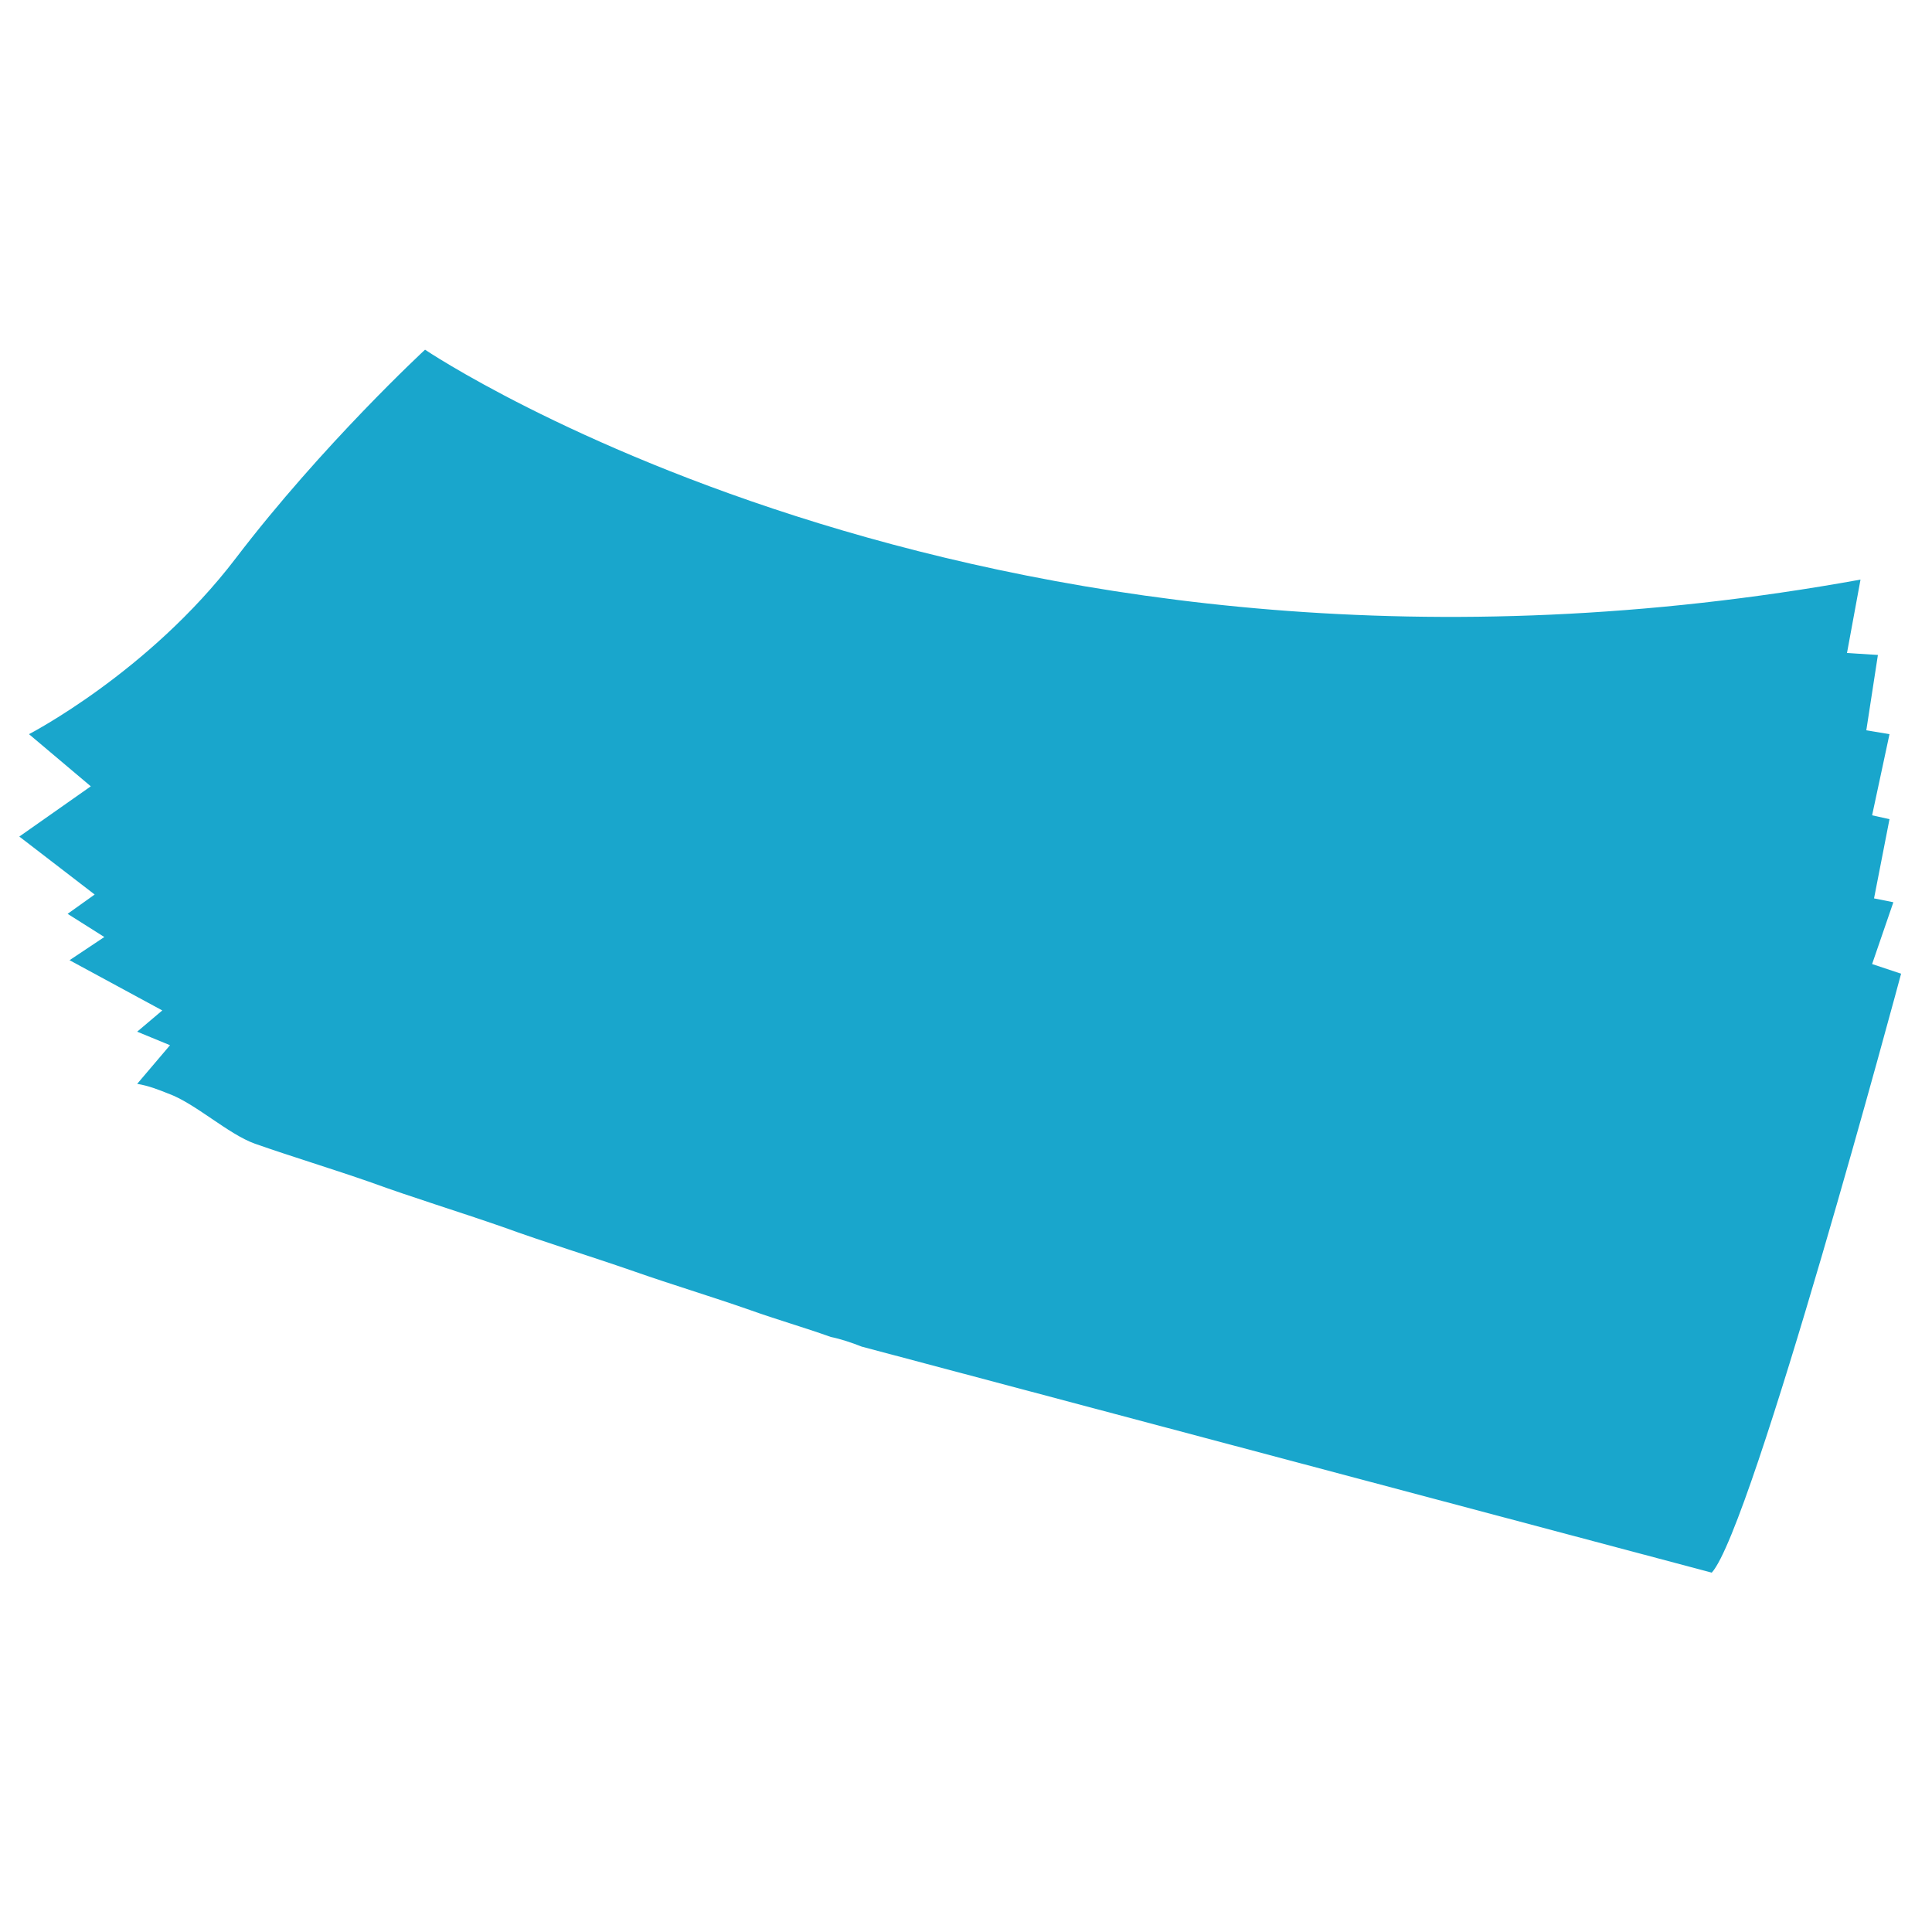 <?xml version="1.0" encoding="utf-8"?>
<!-- Generator: Adobe Illustrator 19.0.0, SVG Export Plug-In . SVG Version: 6.00 Build 0)  -->
<svg version="1.1" id="Layer_1" xmlns="http://www.w3.org/2000/svg" xmlns:xlink="http://www.w3.org/1999/xlink" x="0px" y="0px"
	 viewBox="0 0 100 100" style="enable-background:new 0 0 100 100;" xml:space="preserve">
<style type="text/css">
	.st0{fill:#19A6CC;}
</style>
<path id="XMLID_3_" class="st0" d="M22,18.1c0,0,29.6,20,74.3,11.9l-0.7,3.8l1.6,0.1l-0.6,3.9l1.2,0.2l-0.9,4.2l0.9,0.2L97,46.5
	l1,0.2l-1.1,3.2l1.5,0.5c0,0-7.7,28.7-9.8,31L44.6,69.7c-0.5-0.2-1.1-0.4-1.6-0.5c-1.4-0.5-2.8-0.9-4.2-1.4c-2-0.7-4-1.3-6-2
	c-2.3-0.8-4.6-1.5-6.8-2.3c-2.3-0.8-4.6-1.5-6.8-2.3c-2-0.7-4-1.3-6-2c-1.4-0.5-3.1-2.1-4.5-2.6c-0.5-0.2-1-0.4-1.6-0.5
	c0.6-0.7,1.1-1.3,1.7-2l-1.7-0.7l1.3-1.1l-4.8-2.6l1.8-1.2l-1.9-1.2l1.4-1l-3.9-3l3.7-2.6L1.5,38c0,0,6.2-3.2,10.7-9.1
	S22,18.1,22,18.1z"/>
</svg>
